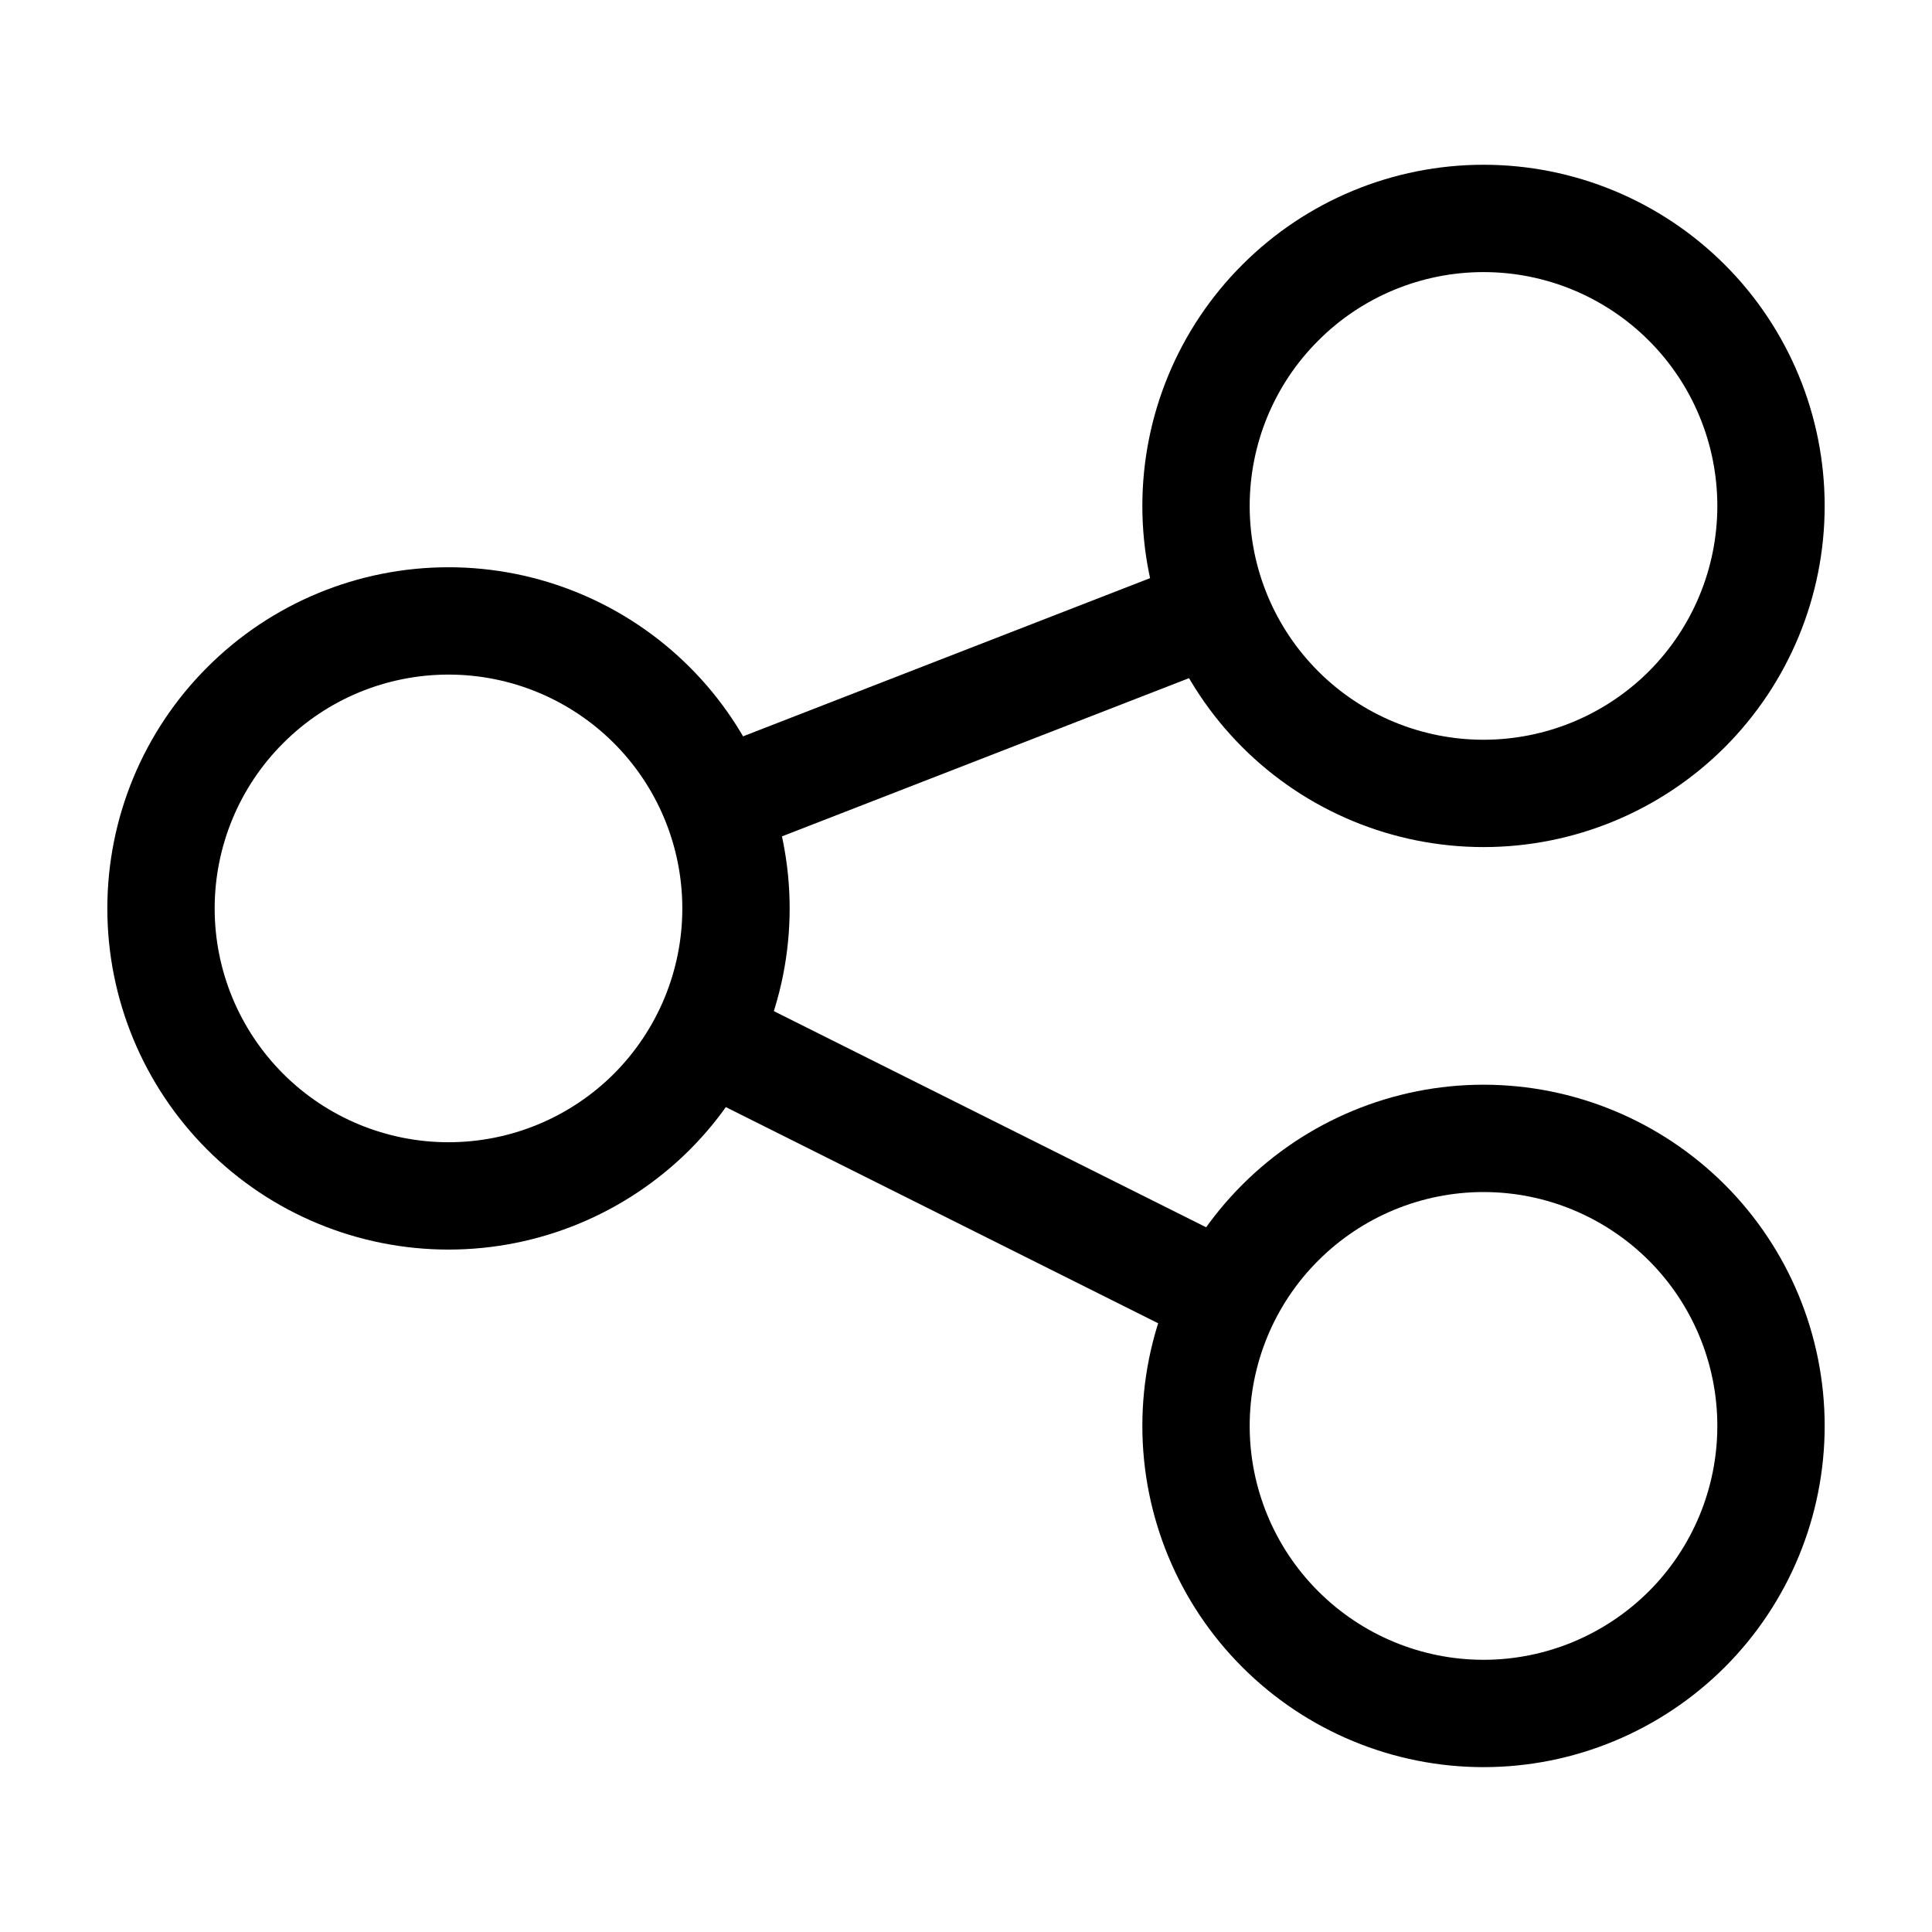 <svg width="18" height="18" viewBox="0 0 18 18" fill="none" xmlns="http://www.w3.org/2000/svg">
<path d="M1.5 8.464C1.5 9.174 1.782 9.855 2.285 10.358C2.787 10.86 3.468 11.142 4.179 11.142C4.889 11.142 5.57 10.86 6.073 10.358C6.575 9.855 6.857 9.174 6.857 8.464C6.857 7.753 6.575 7.072 6.073 6.57C5.57 6.067 4.889 5.785 4.179 5.785C3.468 5.785 2.787 6.067 2.285 6.57C1.782 7.072 1.5 7.753 1.5 8.464V8.464Z" stroke="black" strokeWidth="1.5" strokeLinecap="round" strokeLinejoin="round"/>
<path d="M11.143 4.714C11.143 5.424 11.425 6.105 11.928 6.608C12.43 7.11 13.111 7.392 13.822 7.392C14.532 7.392 15.213 7.11 15.716 6.608C16.218 6.105 16.5 5.424 16.5 4.714C16.5 4.003 16.218 3.322 15.716 2.82C15.213 2.317 14.532 2.035 13.822 2.035C13.111 2.035 12.43 2.317 11.928 2.82C11.425 3.322 11.143 4.003 11.143 4.714Z" stroke="black" strokeWidth="1.5" strokeLinecap="round" strokeLinejoin="round"/>
<path d="M11.143 13.285C11.143 13.995 11.425 14.677 11.928 15.179C12.43 15.681 13.111 15.964 13.822 15.964C14.532 15.964 15.213 15.681 15.716 15.179C16.218 14.677 16.5 13.995 16.5 13.285C16.5 12.575 16.218 11.893 15.716 11.391C15.213 10.889 14.532 10.606 13.822 10.606C13.111 10.606 12.43 10.889 11.928 11.391C11.425 11.893 11.143 12.575 11.143 13.285Z" stroke="black" strokeWidth="1.5" strokeLinecap="round" strokeLinejoin="round"/>
<path d="M6.675 7.493L11.324 5.686" stroke="black" strokeWidth="1.5" strokeLinecap="round" strokeLinejoin="round"/>
<path d="M6.575 9.662L11.425 12.087" stroke="black" strokeWidth="1.5" strokeLinecap="round" strokeLinejoin="round"/>
</svg>
